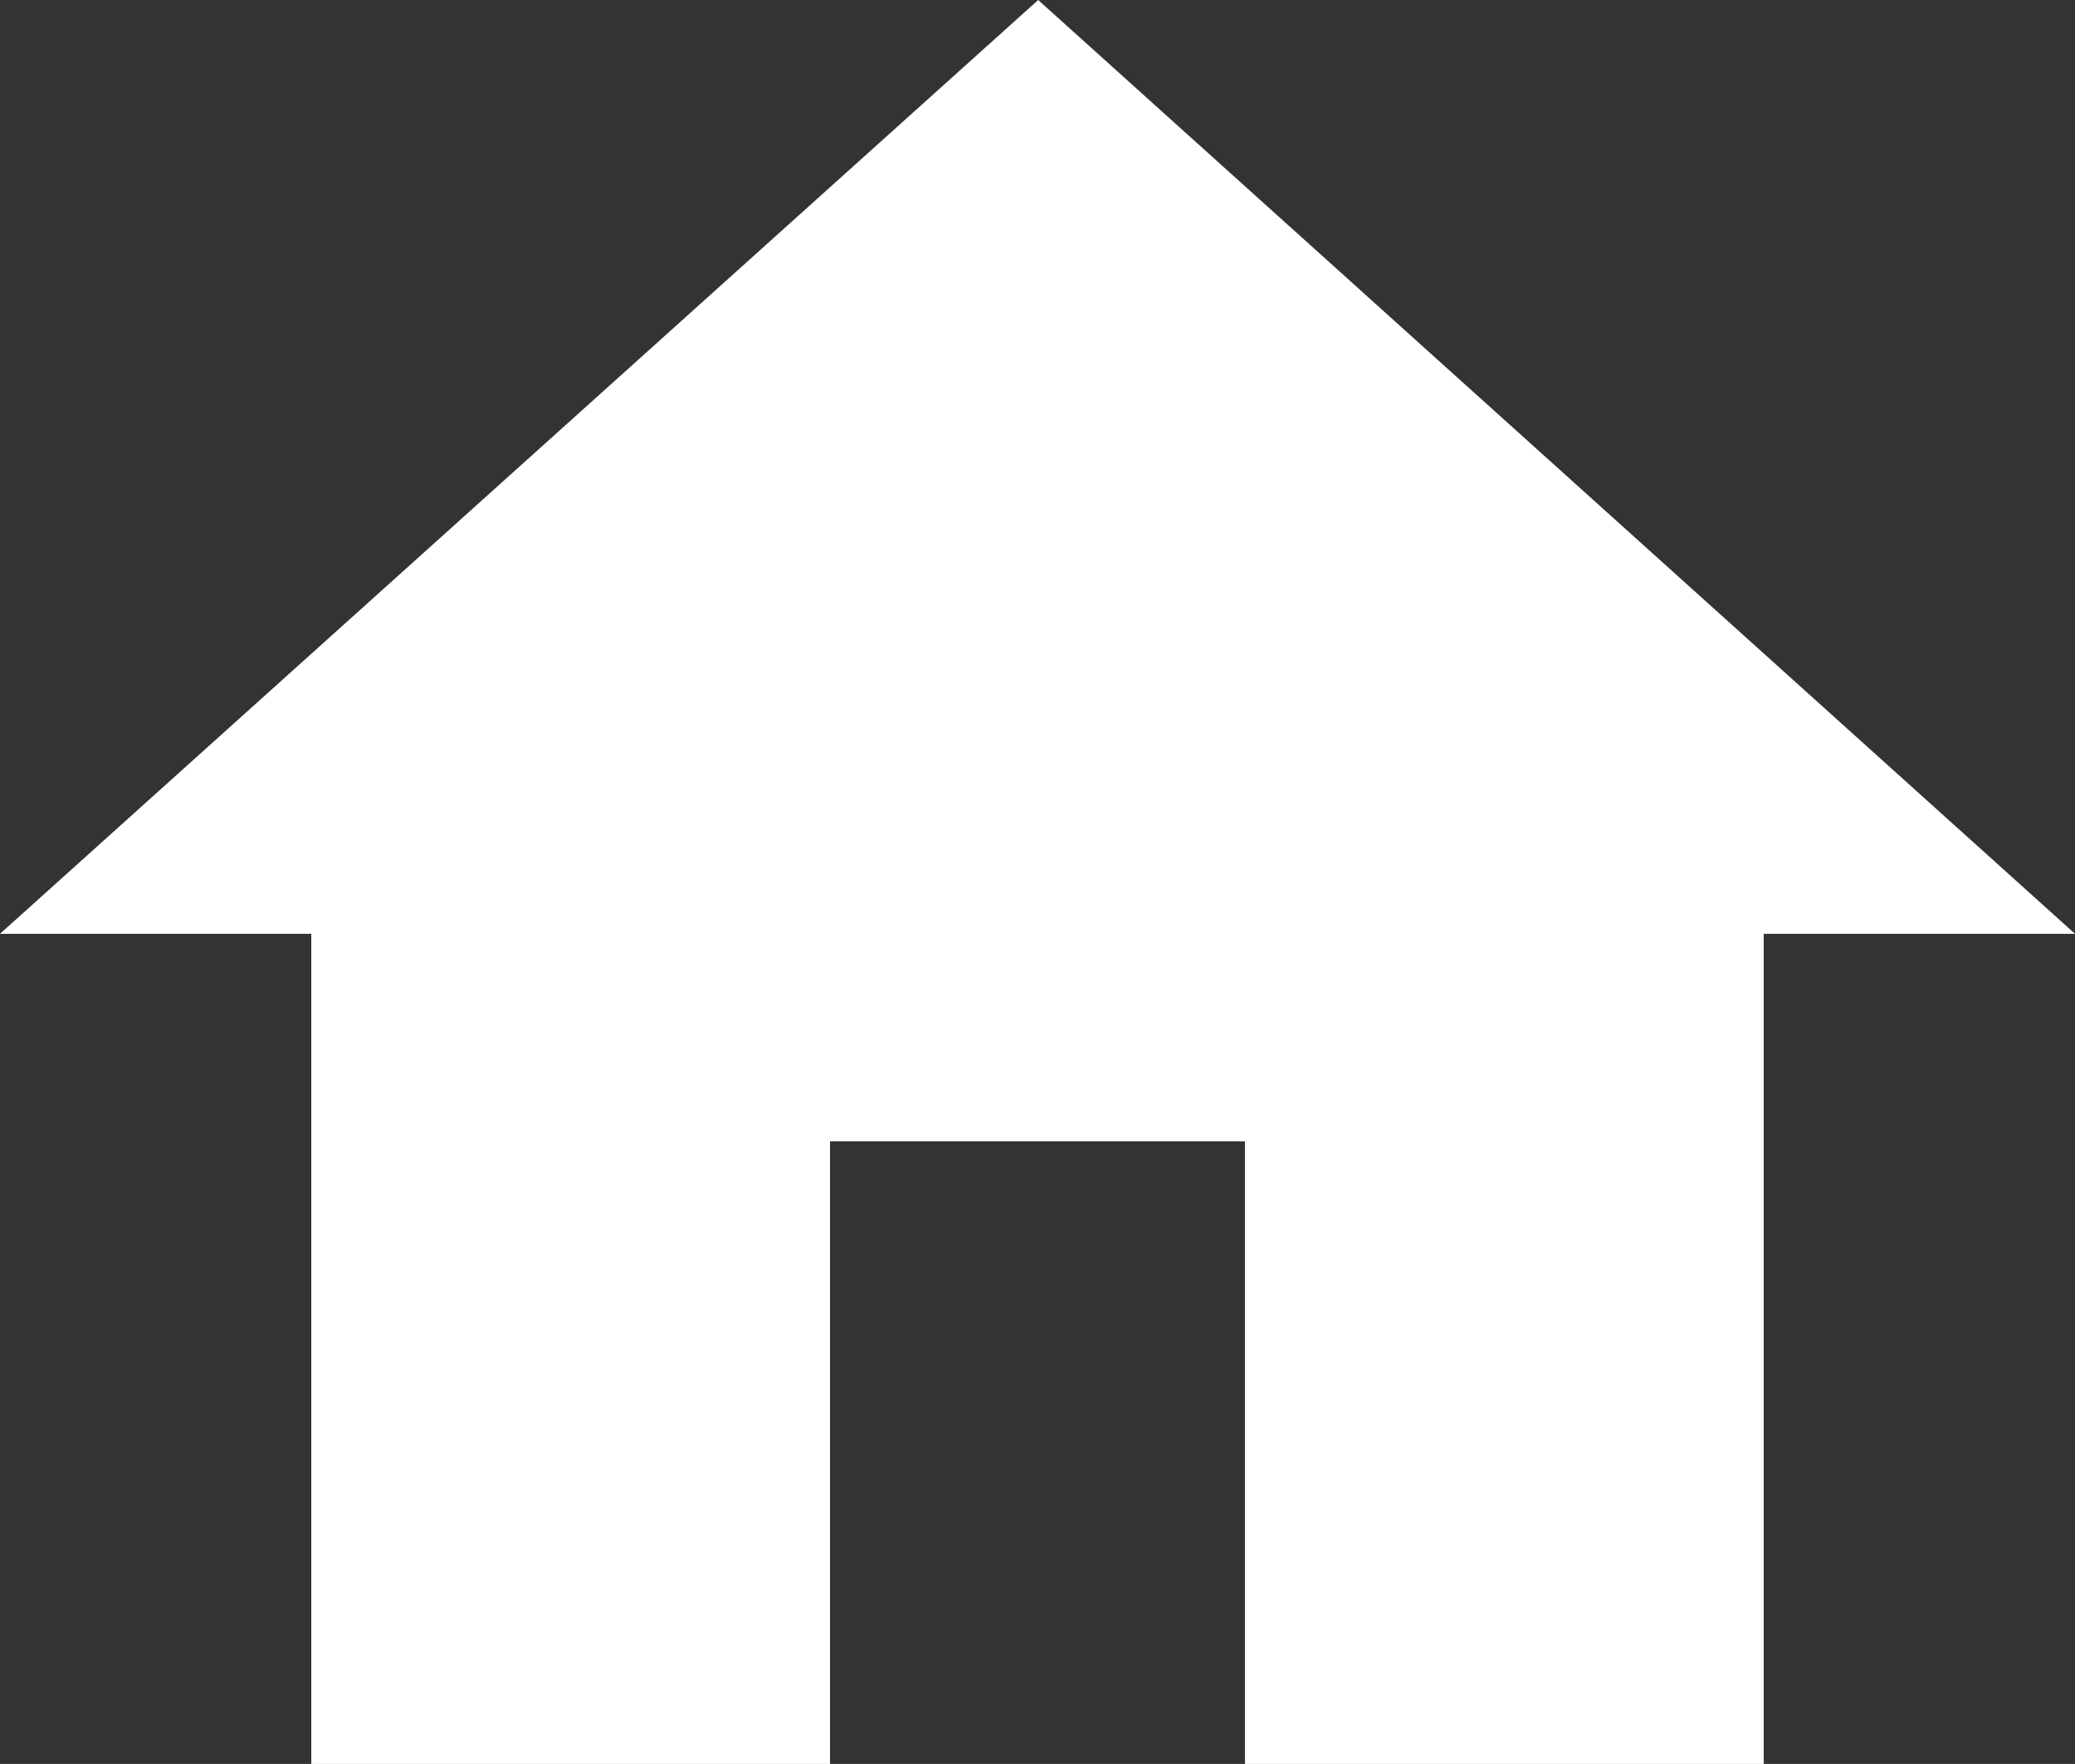 <svg xmlns="http://www.w3.org/2000/svg" width="12.192" height="10.363" viewBox="0 0 12.192 10.363">
  <rect x="0" y="0" width="12.192" height="10.363" fill="#333333" stroke="none"/>
  <path id="Icon_material-home" data-name="Icon material-home" d="M7.877,14.863V11.205h2.438v3.658h3.048V9.986h1.829L9.1,4.5,3,9.986H4.829v4.877Z" transform="translate(-3 -4.5)" fill="#fff"/>
</svg>
